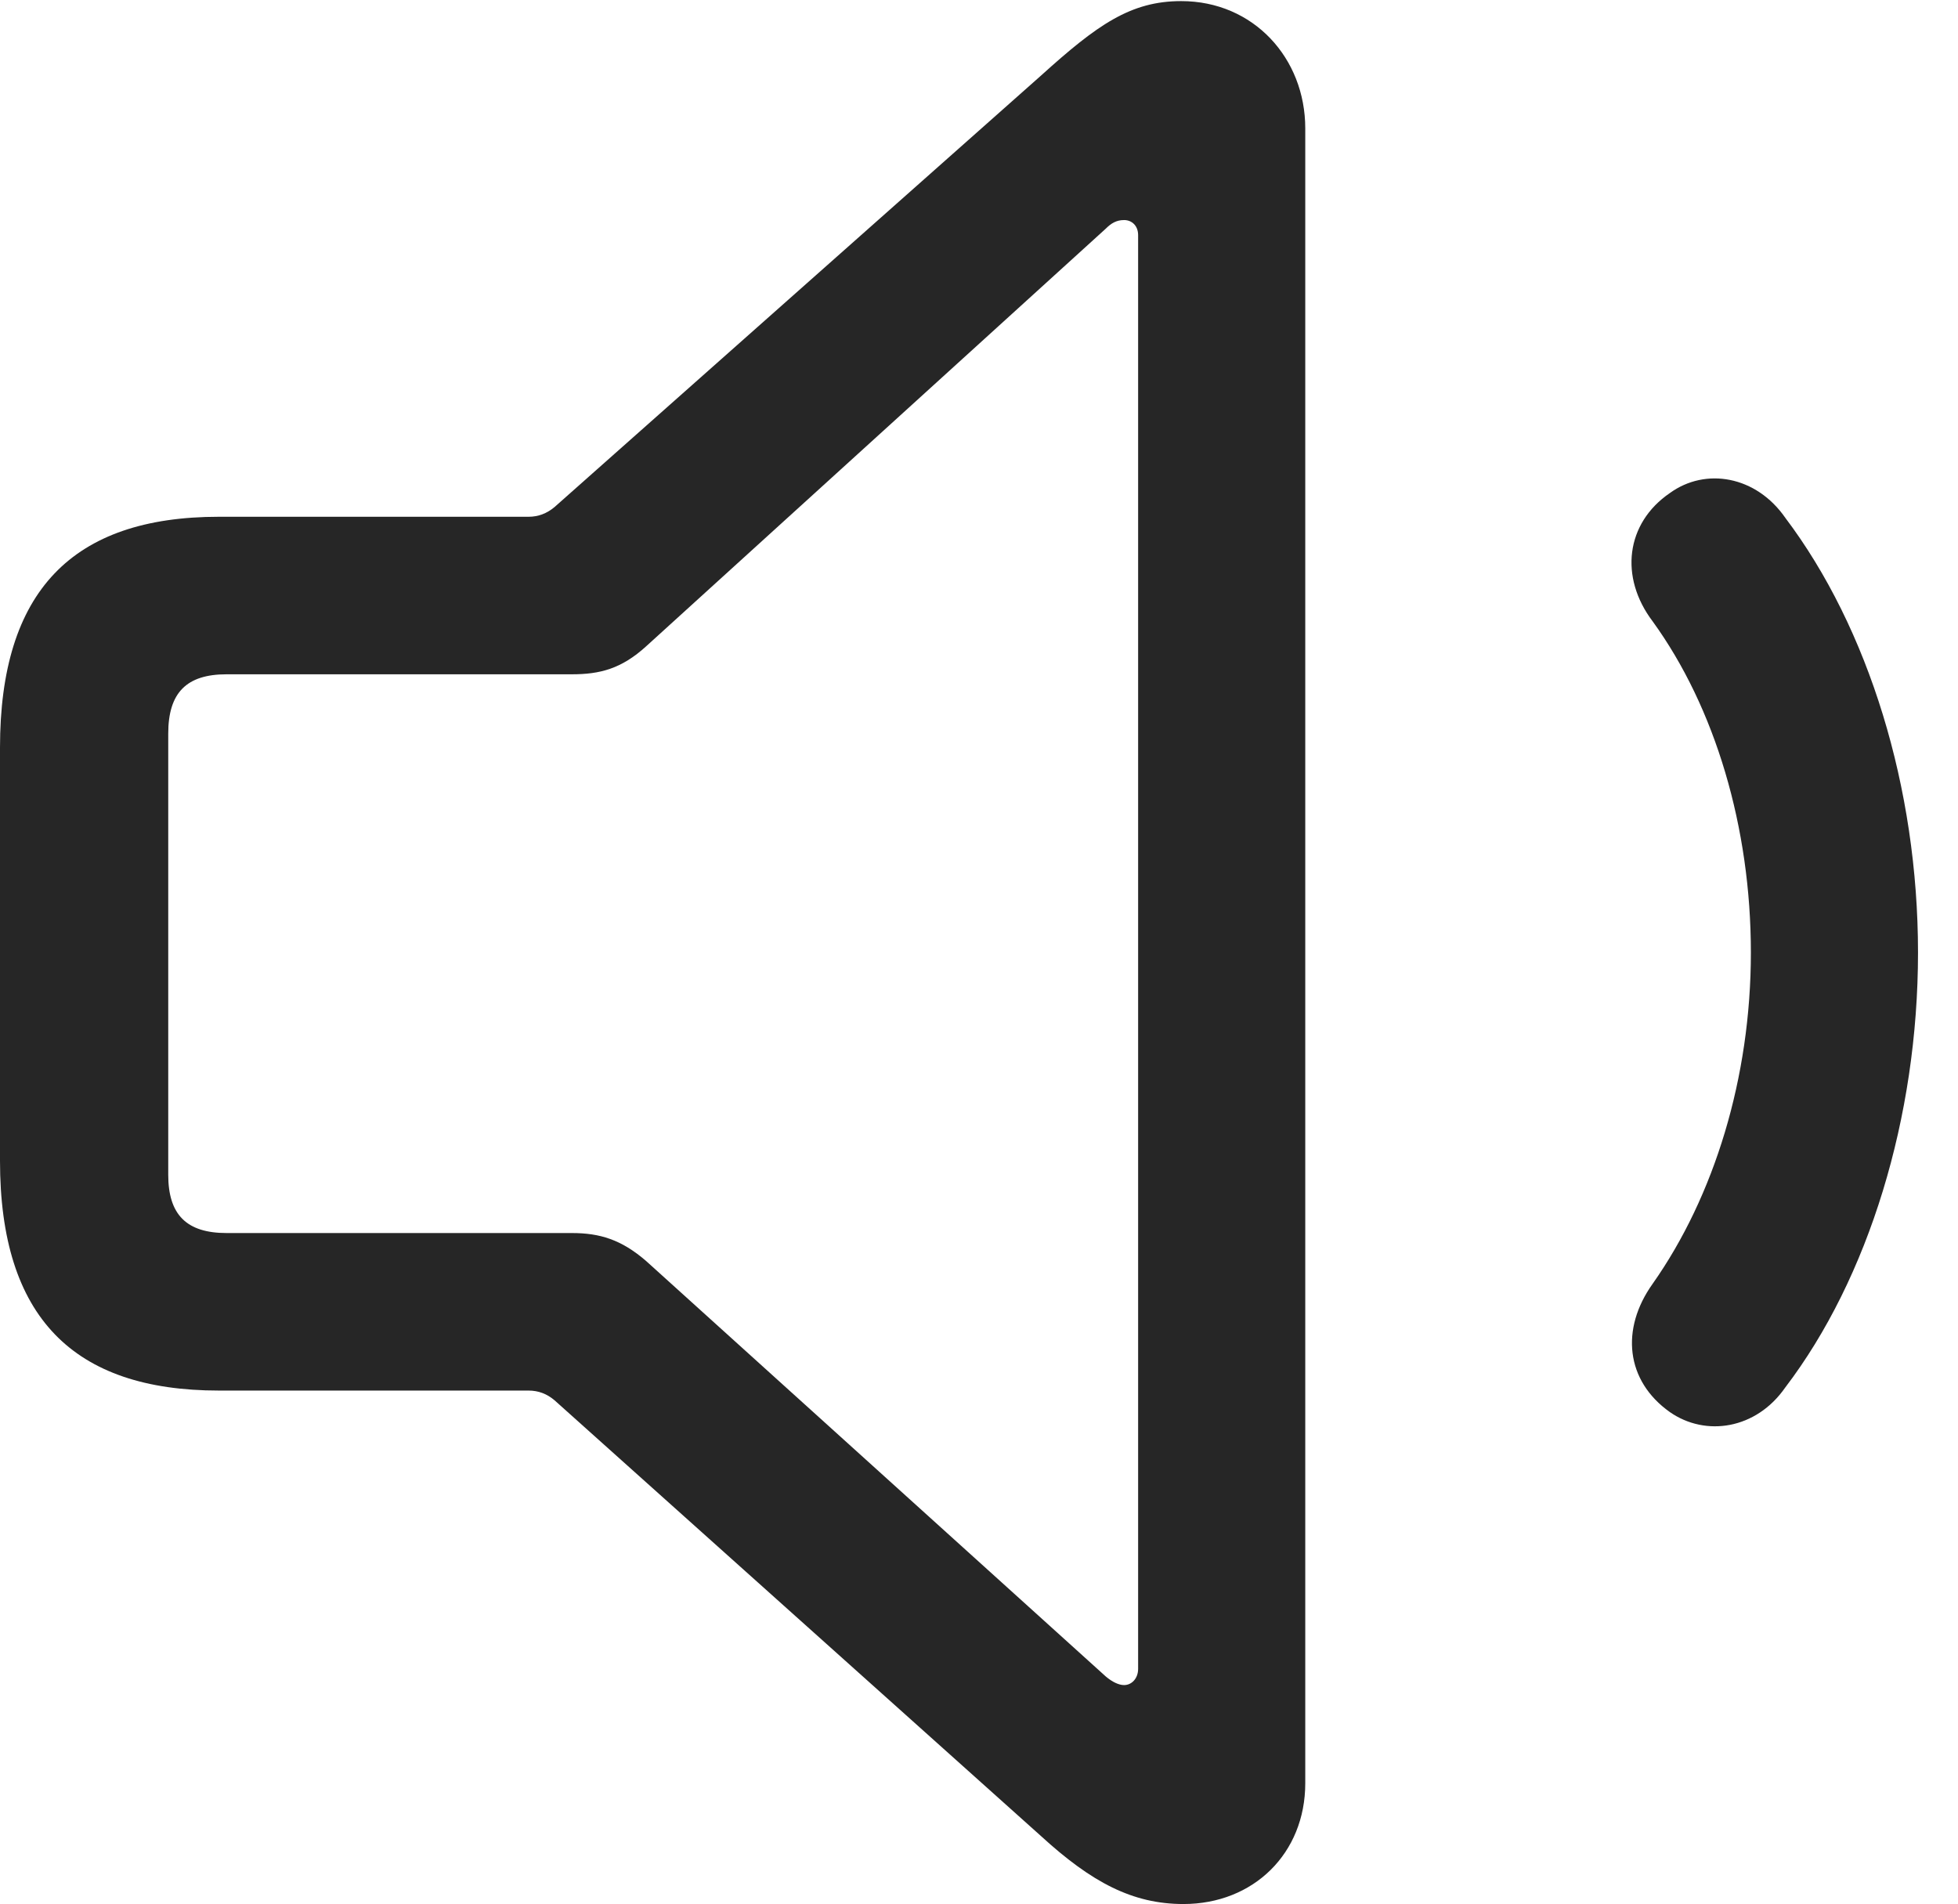 <?xml version="1.0" encoding="UTF-8"?>
<!--Generator: Apple Native CoreSVG 326-->
<!DOCTYPE svg
PUBLIC "-//W3C//DTD SVG 1.1//EN"
       "http://www.w3.org/Graphics/SVG/1.1/DTD/svg11.dtd">
<svg version="1.1" xmlns="http://www.w3.org/2000/svg" xmlns:xlink="http://www.w3.org/1999/xlink" viewBox="0 0 17.725 17.236">
 <g>
  <rect height="17.236" opacity="0" width="17.725" x="0" y="0"/>
  <path d="M15.117 12.783C15.44 13.008 15.898 12.94 16.162 12.559C16.914 11.572 17.363 10.117 17.363 8.623C17.363 7.129 16.914 5.684 16.162 4.688C15.898 4.307 15.44 4.229 15.117 4.463C14.717 4.736 14.658 5.225 14.961 5.625C15.527 6.406 15.85 7.49 15.85 8.623C15.85 9.756 15.518 10.83 14.961 11.621C14.668 12.031 14.717 12.5 15.117 12.783Z" fill="black" fill-opacity="0.85"/>
  <path d="M1.982 12.588L4.785 12.588C4.873 12.588 4.951 12.617 5.02 12.676L9.424 16.621C9.883 17.041 10.254 17.236 10.713 17.236C11.348 17.236 11.816 16.777 11.816 16.143L11.816 1.162C11.816 0.527 11.348 0.01 10.693 0.01C10.234 0.01 9.932 0.225 9.424 0.684L5.02 4.59C4.951 4.648 4.873 4.678 4.785 4.678L1.982 4.678C0.654 4.678 0 5.352 0 6.768L0 10.508C0 11.924 0.664 12.588 1.982 12.588ZM2.051 11.162C1.689 11.162 1.523 10.996 1.523 10.635L1.523 6.641C1.523 6.27 1.689 6.104 2.051 6.104L5.176 6.104C5.43 6.104 5.625 6.055 5.85 5.85L10.01 2.07C10.059 2.021 10.107 1.992 10.176 1.992C10.244 1.992 10.303 2.041 10.303 2.129L10.303 15.107C10.303 15.195 10.244 15.254 10.176 15.254C10.127 15.254 10.068 15.225 10.01 15.176L5.85 11.416C5.625 11.221 5.43 11.162 5.176 11.162Z" fill="black" fill-opacity="0.85"/>
 </g>
</svg>

